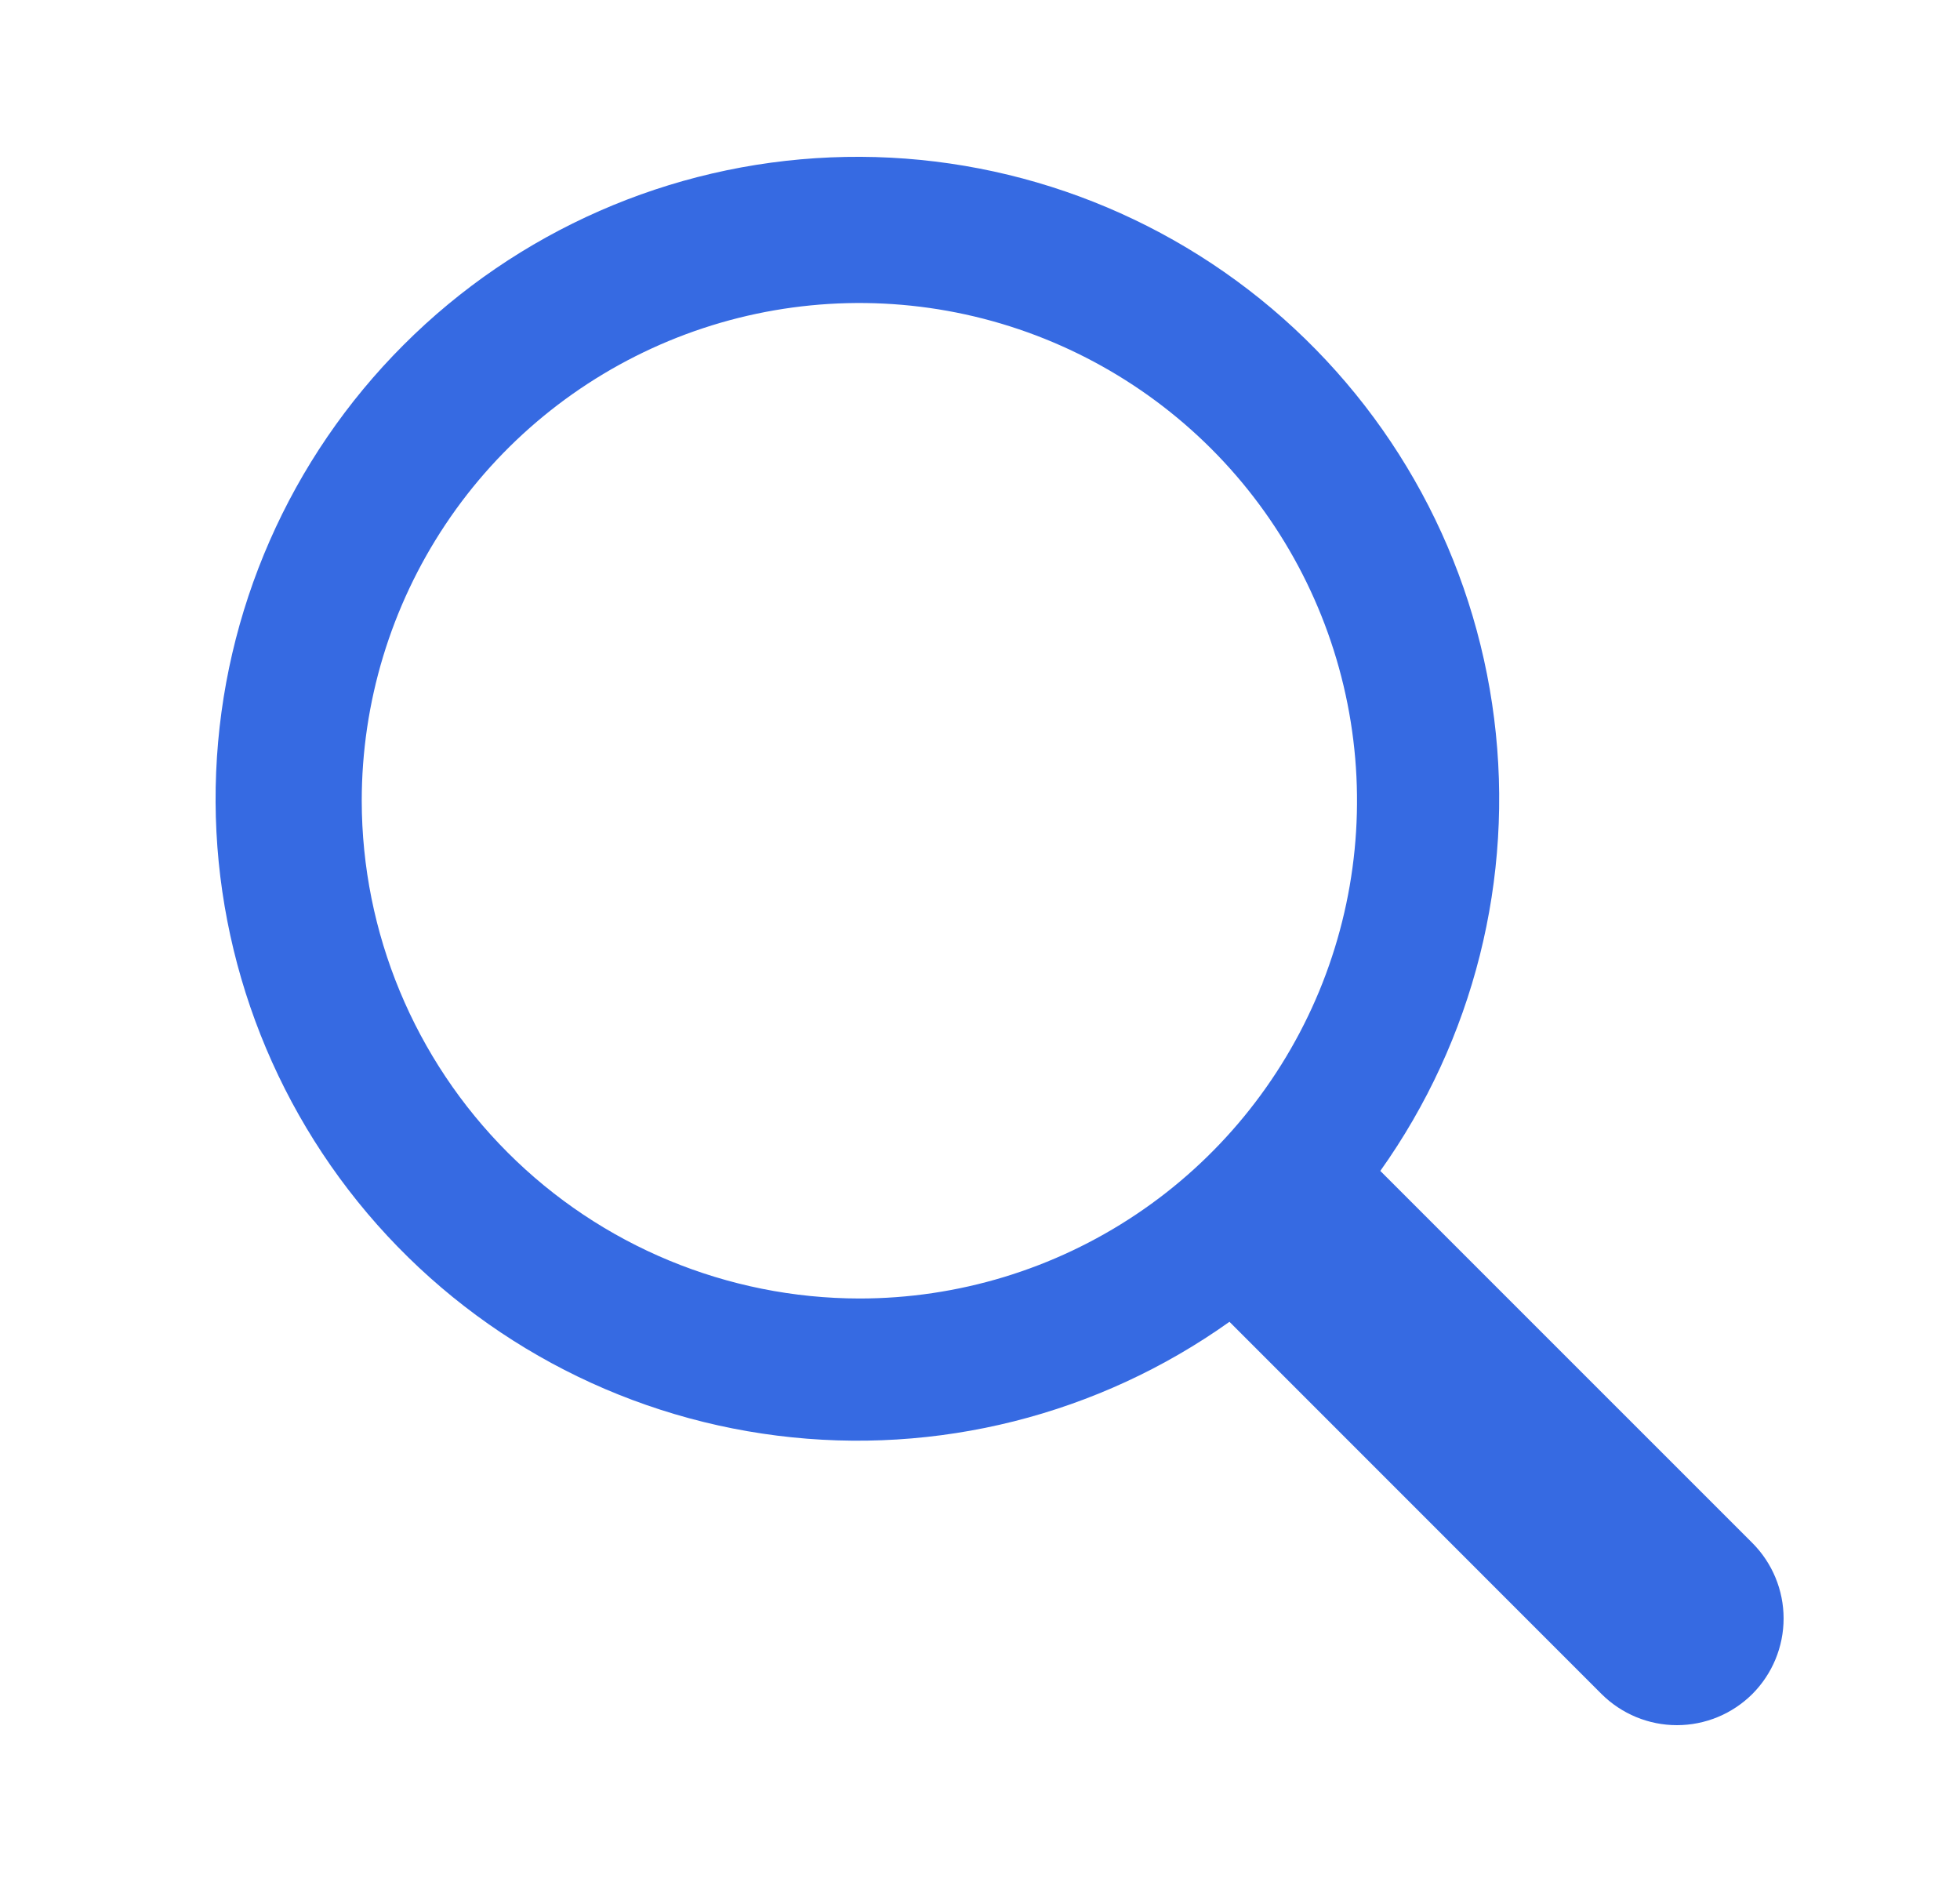 <svg width="25" height="24" viewBox="0 0 25 24" fill="none" xmlns="http://www.w3.org/2000/svg">
<path d="M22.352 19.677L17.606 14.932C18.797 13.259 19.315 11.201 19.058 9.164C18.802 7.127 17.79 5.261 16.222 3.935C14.654 2.61 12.646 1.921 10.595 2.007C8.543 2.093 6.599 2.946 5.148 4.398C3.696 5.849 2.843 7.793 2.757 9.845C2.671 11.896 3.36 13.904 4.685 15.472C6.011 17.04 7.877 18.052 9.914 18.308C11.951 18.565 14.009 18.047 15.682 16.856L20.427 21.602C20.683 21.857 21.029 22 21.389 22C21.75 22 22.096 21.857 22.352 21.602C22.607 21.346 22.75 21 22.75 20.639C22.75 20.279 22.607 19.933 22.352 19.677ZM4.614 10.212C4.614 8.956 4.987 7.729 5.684 6.685C6.381 5.641 7.373 4.828 8.533 4.347C9.692 3.867 10.969 3.741 12.2 3.986C13.431 4.231 14.562 4.836 15.45 5.723C16.338 6.611 16.942 7.742 17.187 8.973C17.432 10.205 17.306 11.481 16.826 12.641C16.345 13.8 15.532 14.792 14.488 15.489C13.444 16.187 12.217 16.559 10.962 16.559C9.279 16.557 7.665 15.888 6.476 14.698C5.286 13.508 4.616 11.895 4.614 10.212Z" fill="#366AE2"/>
</svg>

